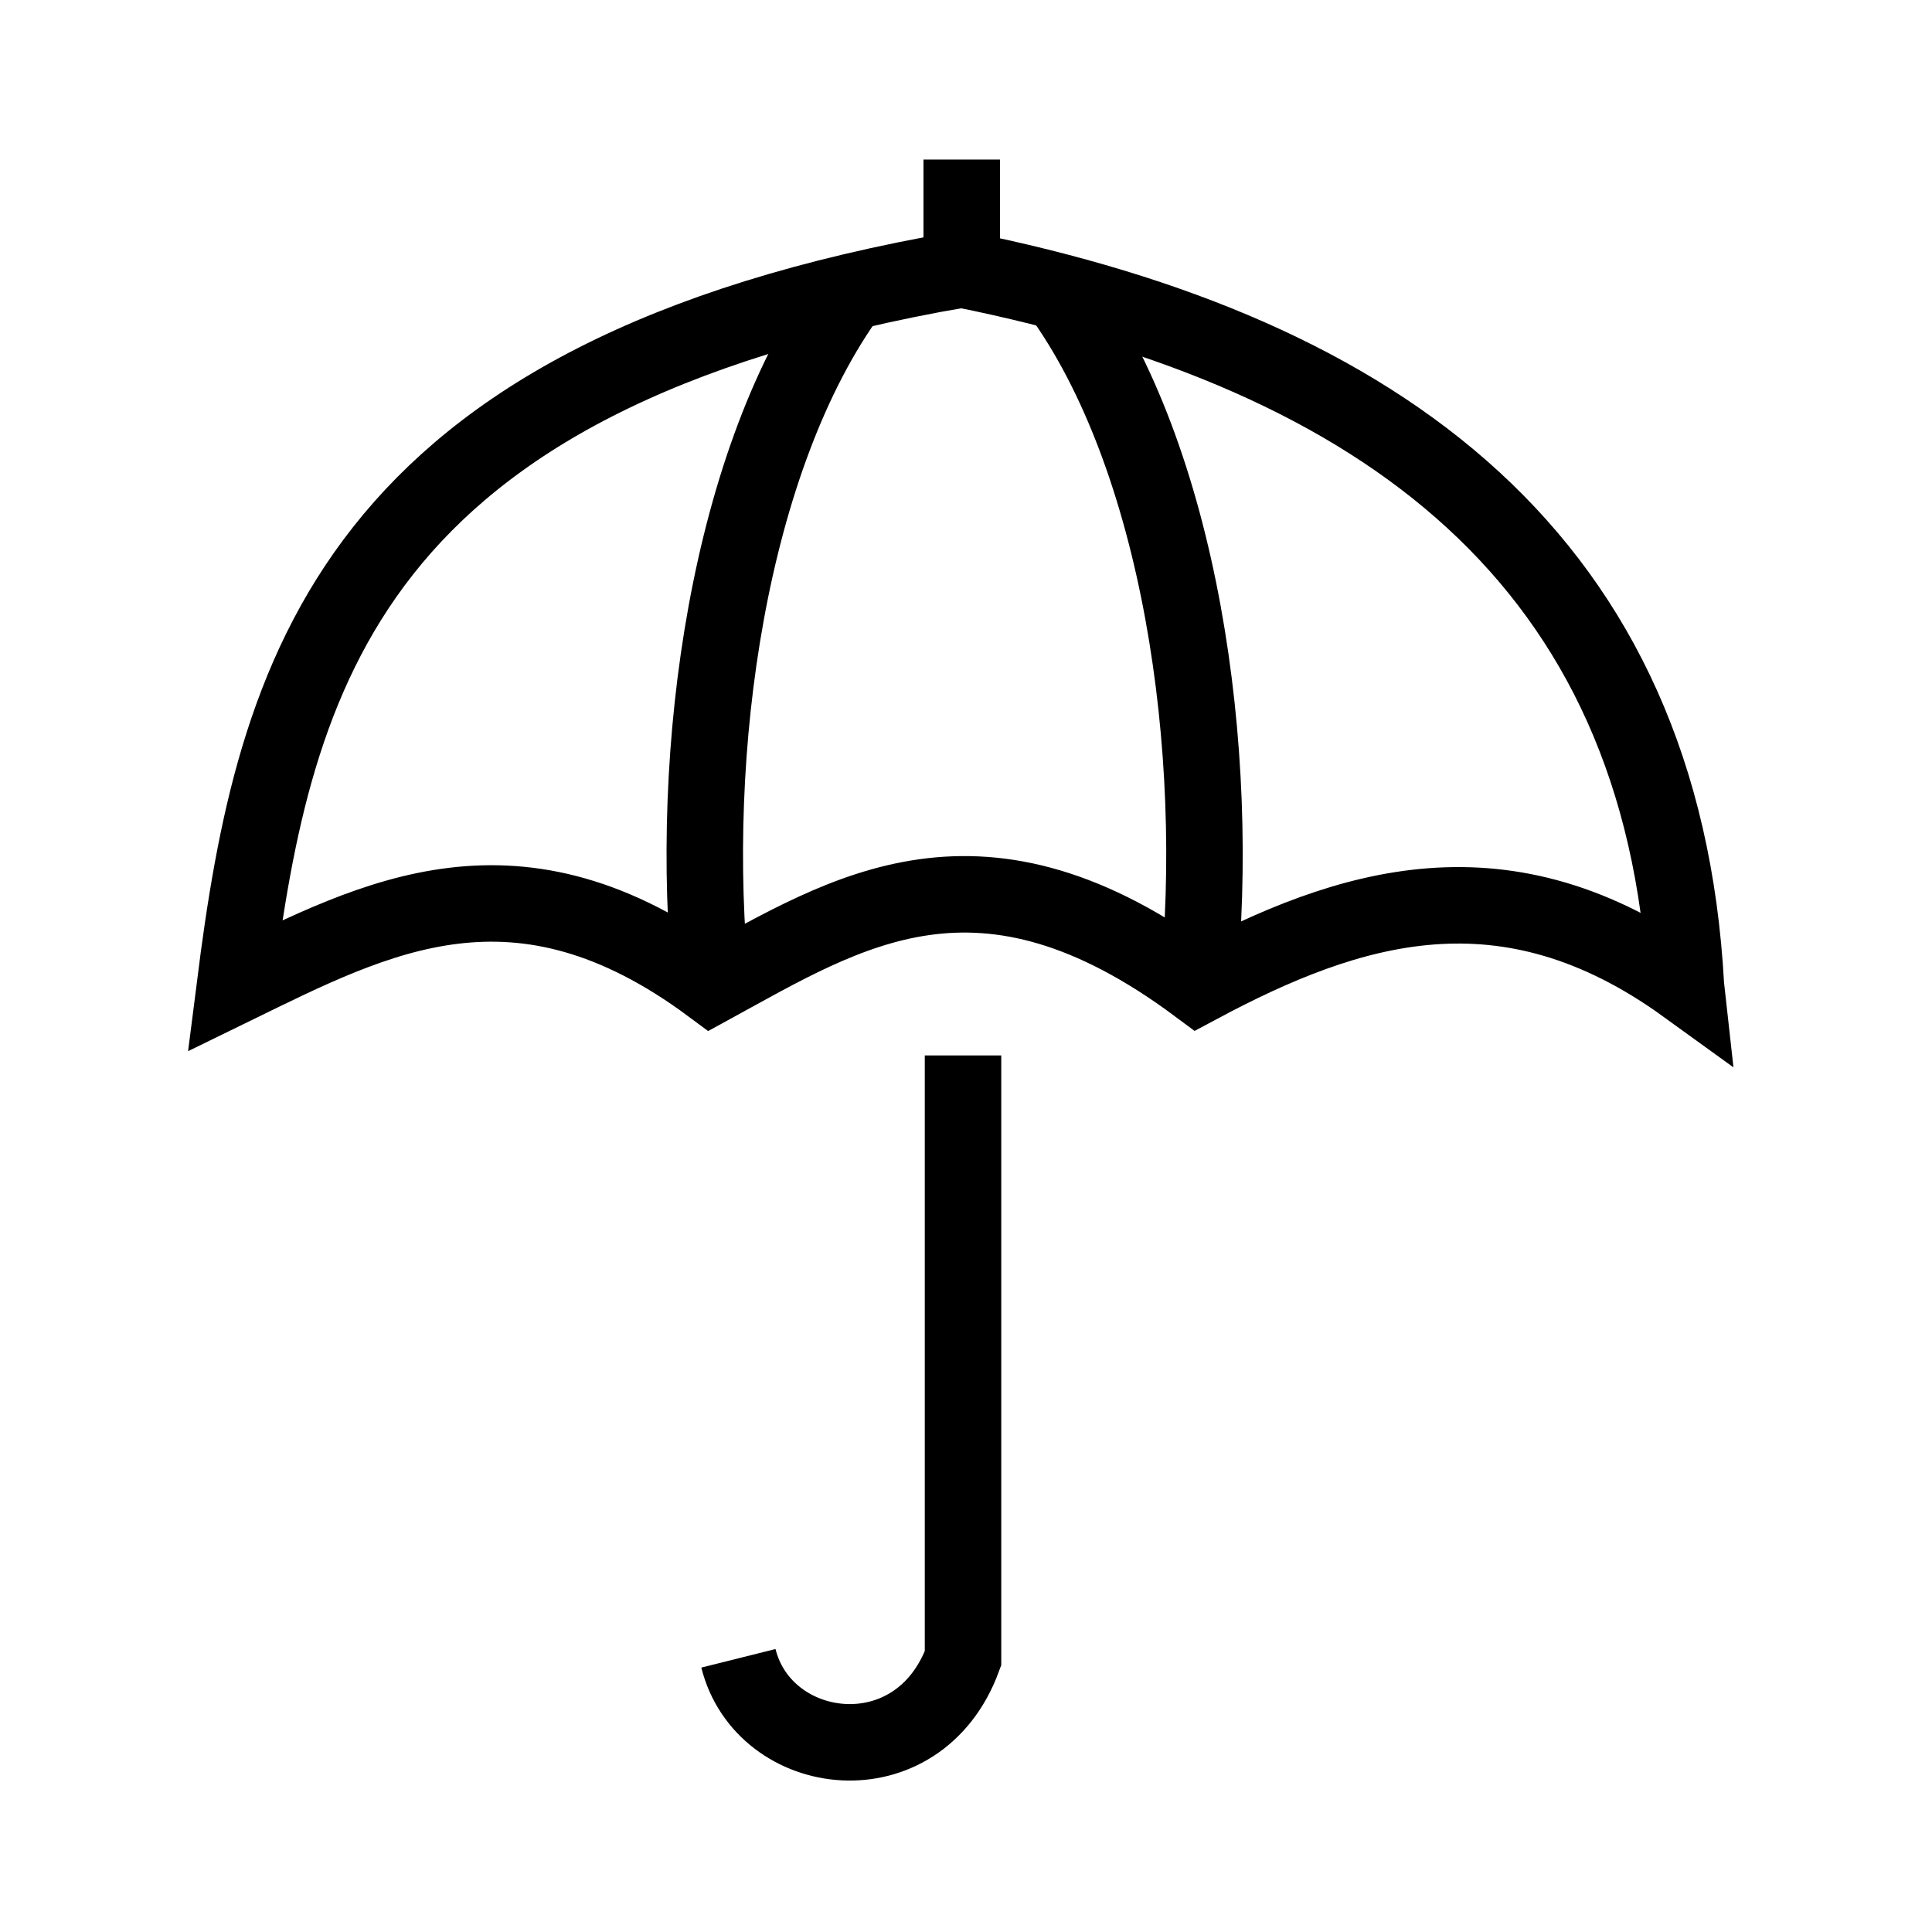 <?xml version="1.0" encoding="UTF-8" standalone="no"?>
<!-- Created with Inkscape (http://www.inkscape.org/) -->

<svg
   xmlns:dc="http://purl.org/dc/elements/1.1/"
   xmlns:cc="http://creativecommons.org/ns#"
   xmlns:rdf="http://www.w3.org/1999/02/22-rdf-syntax-ns#"
   xmlns:svg="http://www.w3.org/2000/svg"
   xmlns="http://www.w3.org/2000/svg"
   xmlns:sodipodi="http://sodipodi.sourceforge.net/DTD/sodipodi-0.dtd"
   xmlns:inkscape="http://www.inkscape.org/namespaces/inkscape"
   width="70mm"
   height="70mm"
   viewBox="0 0 70 70"
   version="1.1"
   id="svg872"
   inkscape:version="0.92.3 (2405546, 2018-03-11)"
   sodipodi:docname="weather_rain.svg">
  <defs
     id="defs866" />
  <sodipodi:namedview
     id="base"
     pagecolor="#ffffff"
     bordercolor="#666666"
     borderopacity="1.0"
     inkscape:pageopacity="0.0"
     inkscape:pageshadow="2"
     inkscape:zoom="2"
     inkscape:cx="360.88793"
     inkscape:cy="200.72687"
     inkscape:document-units="mm"
     inkscape:current-layer="layer1"
     showgrid="false"
     inkscape:window-width="2560"
     inkscape:window-height="1387"
     inkscape:window-x="-8"
     inkscape:window-y="-8"
     inkscape:window-maximized="1" />
  <g
     inkscape:label="Layer 1"
     inkscape:groupmode="layer"
     id="layer1"
     transform="translate(0,-227)">
    <path
       style="fill:none;stroke:#000000;stroke-width:2.771;stroke-linecap:butt;stroke-linejoin:miter;stroke-opacity:1;stroke-miterlimit:4;stroke-dasharray:none"
       d="m 26.754,287.084 c 0.921,3.683 6.512,4.417 8.138,0 v -21.843"
       id="path1427"
       inkscape:connector-curvature="0"
       sodipodi:nodetypes="ccc" />
    <path
       style="fill:none;stroke:#000000;stroke-width:2.771;stroke-linecap:butt;stroke-linejoin:miter;stroke-miterlimit:4;stroke-dasharray:none;stroke-opacity:1"
       d="m 61.084,262.716 c -6.538,-4.729 -12.188,-2.942 -17.68,0 -7.868,-5.854 -12.677,-2.709 -17.633,0 -7.029,-5.219 -12.119,-2.508 -17.259,0 1.432,-11.285 4.125,-22.118 26.333,-25.959 v -3.976 3.978 c 15.277,3.078 25.399,10.555 26.239,25.956 z"
       id="path1429"
       inkscape:connector-curvature="0"
       sodipodi:nodetypes="cccccccc" />
    <path
       style="fill:none;stroke:#000000;stroke-width:2.771;stroke-linecap:butt;stroke-linejoin:miter;stroke-miterlimit:4;stroke-dasharray:none;stroke-opacity:1"
       d="m 25.771,262.716 c -0.868,-8.503 0.63,-19.147 5.052,-25.181"
       id="path1431"
       inkscape:connector-curvature="0"
       sodipodi:nodetypes="cc" />
    <path
       style="fill:none;stroke:#000000;stroke-width:2.771;stroke-linecap:butt;stroke-linejoin:miter;stroke-miterlimit:4;stroke-dasharray:none;stroke-opacity:1"
       d="m 43.405,262.716 c 0.868,-8.503 -0.63,-19.147 -5.052,-25.181"
       id="path1431-9"
       inkscape:connector-curvature="0"
       sodipodi:nodetypes="cc" />
  </g>
</svg>
